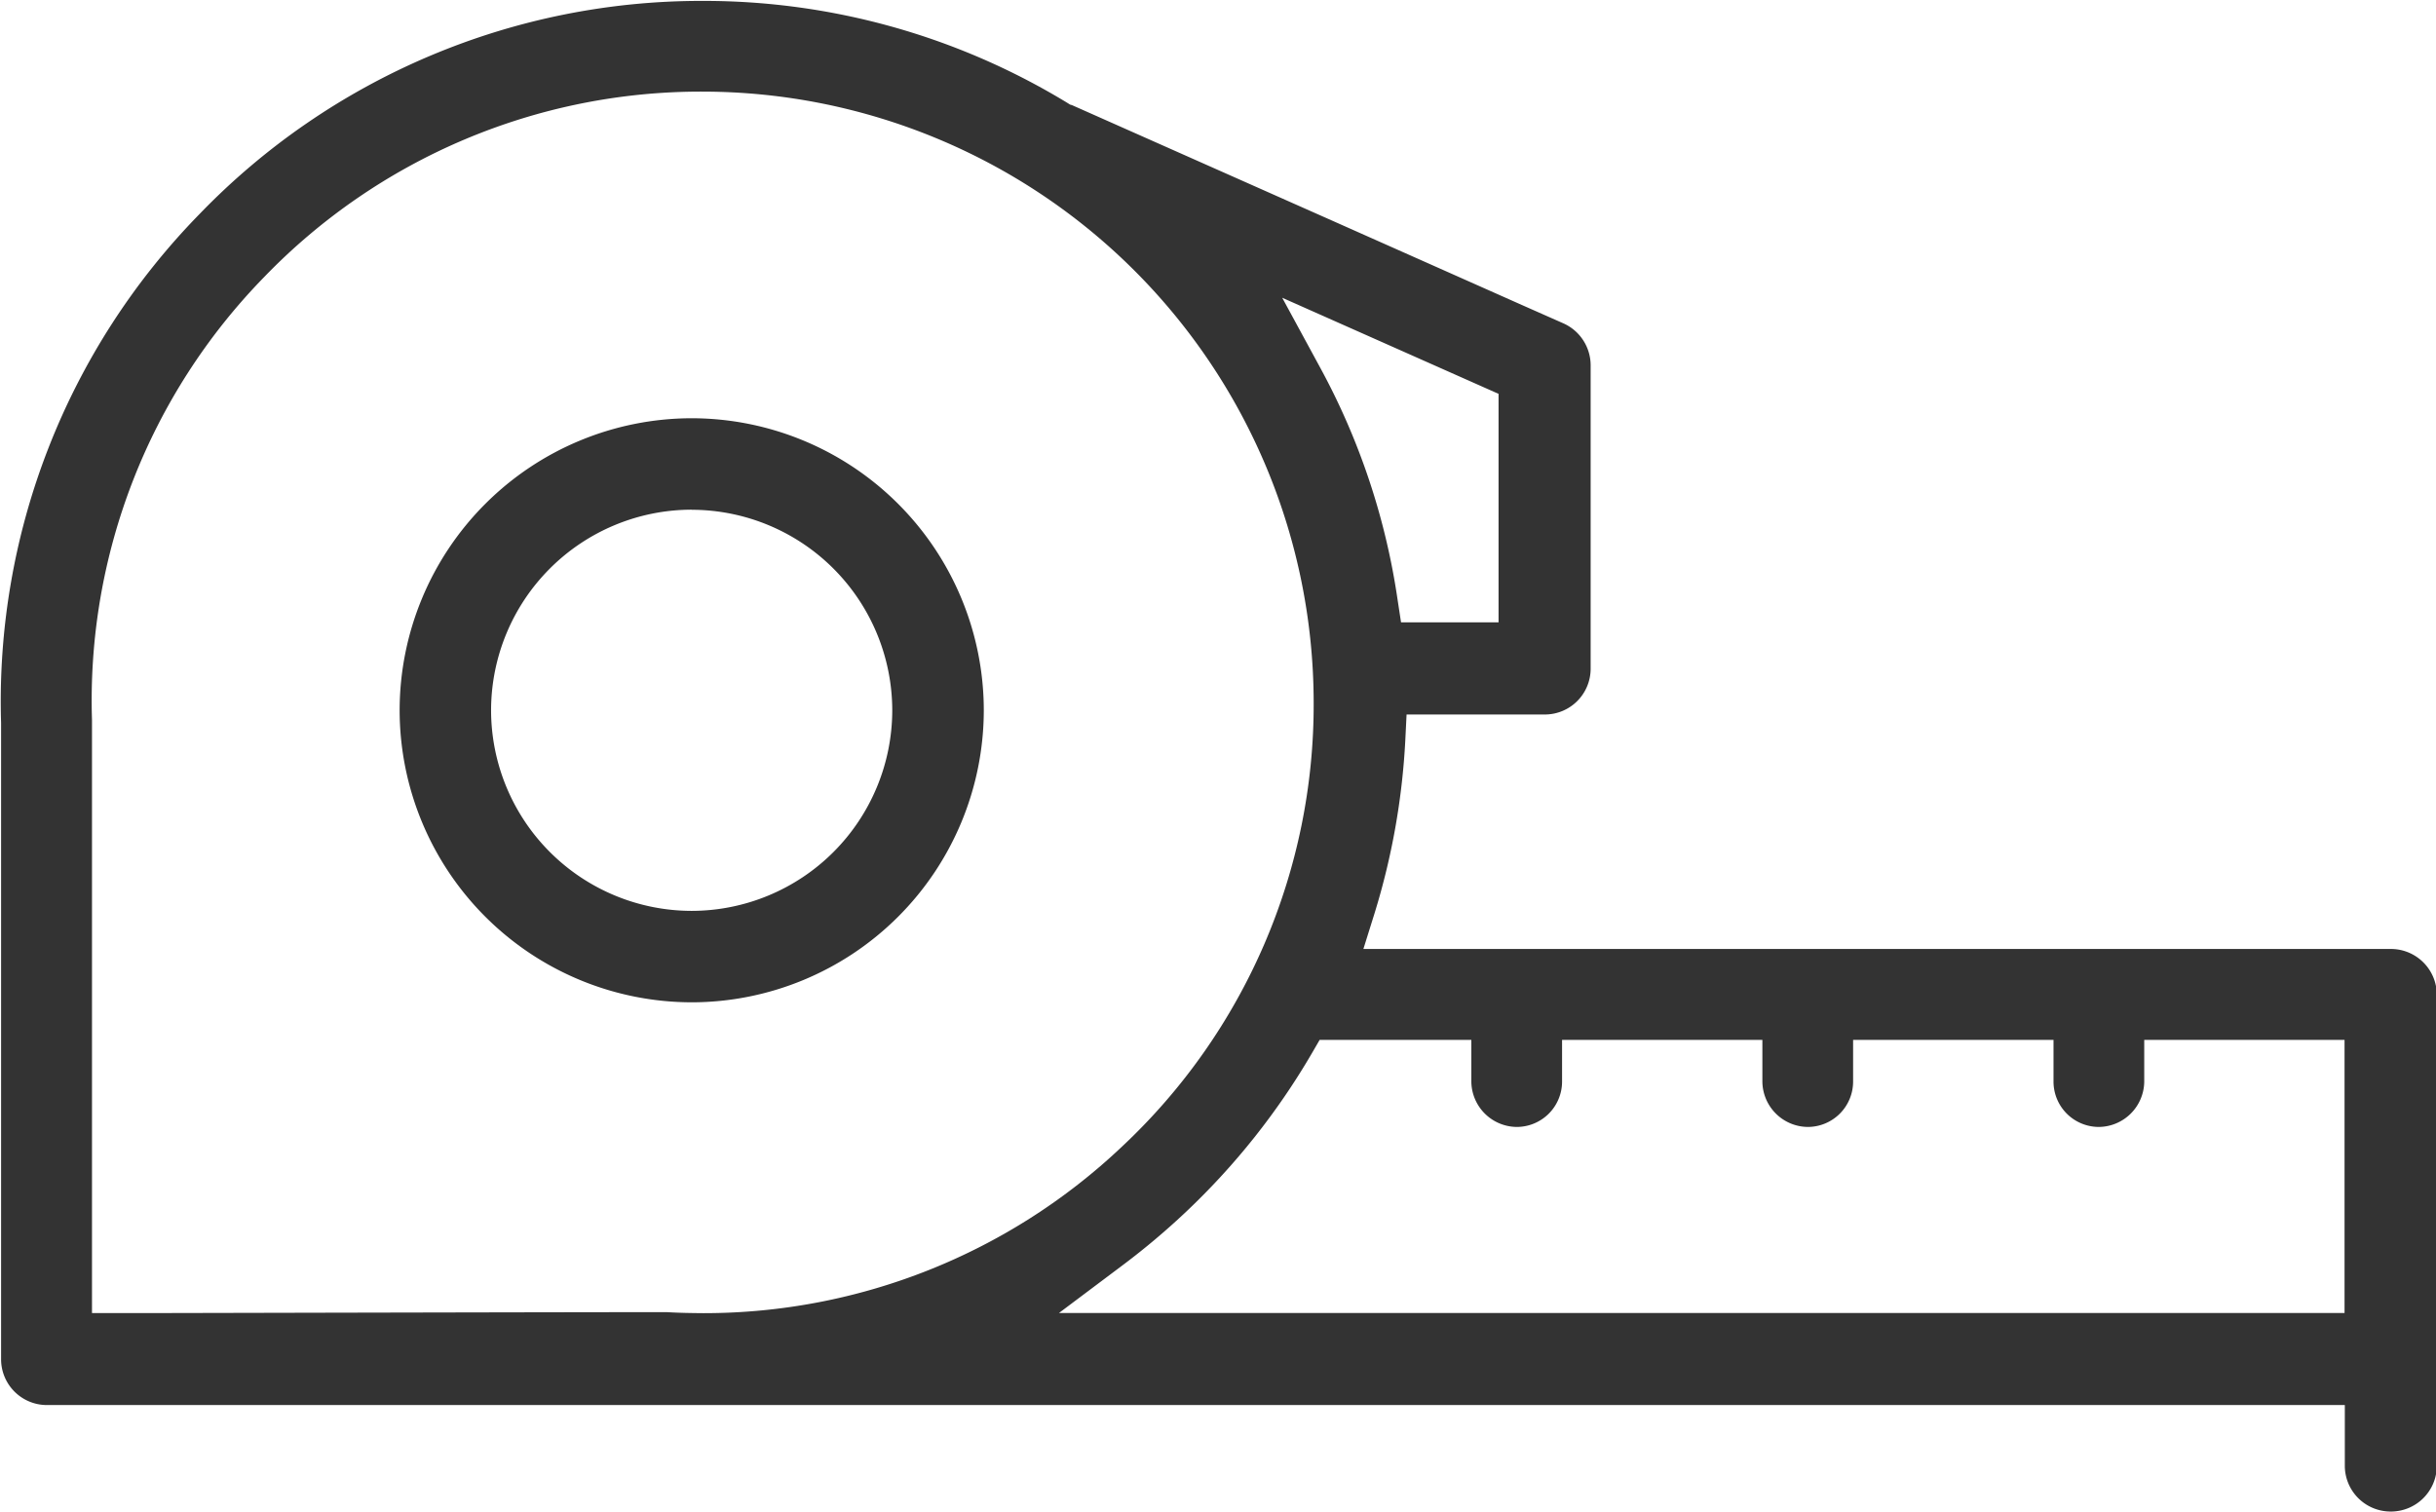 <svg xmlns="http://www.w3.org/2000/svg" width="26.851" height="16.664" viewBox="0 0 26.851 16.664">
  <path id="Subtraction_24" data-name="Subtraction 24" d="M-2222.054-4365.737a.505.505,0,0,1-.5-.5v-.674h-25.334a.505.505,0,0,1-.5-.5v-7.02a7.682,7.682,0,0,1,2.187-5.61,7.685,7.685,0,0,1,5.555-2.35,7.7,7.7,0,0,1,4.014,1.126l.027.017.021.006,2.912,1.293,2.053.913.452.2a.507.507,0,0,1,.3.461v3.351a.505.505,0,0,1-.5.5h-1.529l-.014.285a7.822,7.822,0,0,1-.34,1.91l-.122.39h11.332a.506.506,0,0,1,.5.5v5.2A.506.506,0,0,1-2222.054-4365.737Zm-18.6-15.654a6.687,6.687,0,0,0-4.832,2.042,6.681,6.681,0,0,0-1.9,4.886v6.538h.669c2.855-.006,4.781-.01,5.424-.01h.246c.132.008.265.01.4.011a6.7,6.7,0,0,0,4.614-1.836,6.673,6.673,0,0,0,2.113-4.9A6.741,6.741,0,0,0-2240.655-4381.391Zm6.8,10.454h0l-.087.15a7.827,7.827,0,0,1-1.4,1.759,8.044,8.044,0,0,1-.668.563l-.718.539h14.17v-3.011h-2.208v.46a.505.505,0,0,1-.5.5.5.5,0,0,1-.5-.5v-.46h-2.209v.46a.5.5,0,0,1-.5.5.505.505,0,0,1-.5-.5v-.46h-2.208v.46a.5.5,0,0,1-.5.5.505.505,0,0,1-.5-.5v-.46Zm-.412-8.18h0l.421.775a7.665,7.665,0,0,1,.849,2.546l.039.256h1.075v-2.519l-2.384-1.059Zm-6.51,7.766a3.223,3.223,0,0,1-3.219-3.219,3.223,3.223,0,0,1,3.219-3.22,3.223,3.223,0,0,1,3.22,3.22A3.223,3.223,0,0,1-2240.779-4371.351Zm0-5.431a2.214,2.214,0,0,0-2.211,2.211,2.214,2.214,0,0,0,2.211,2.212,2.214,2.214,0,0,0,2.211-2.212A2.214,2.214,0,0,0-2240.779-4376.781Z" transform="translate(2248.4 4382.401)" fill="#333"/>
</svg>
